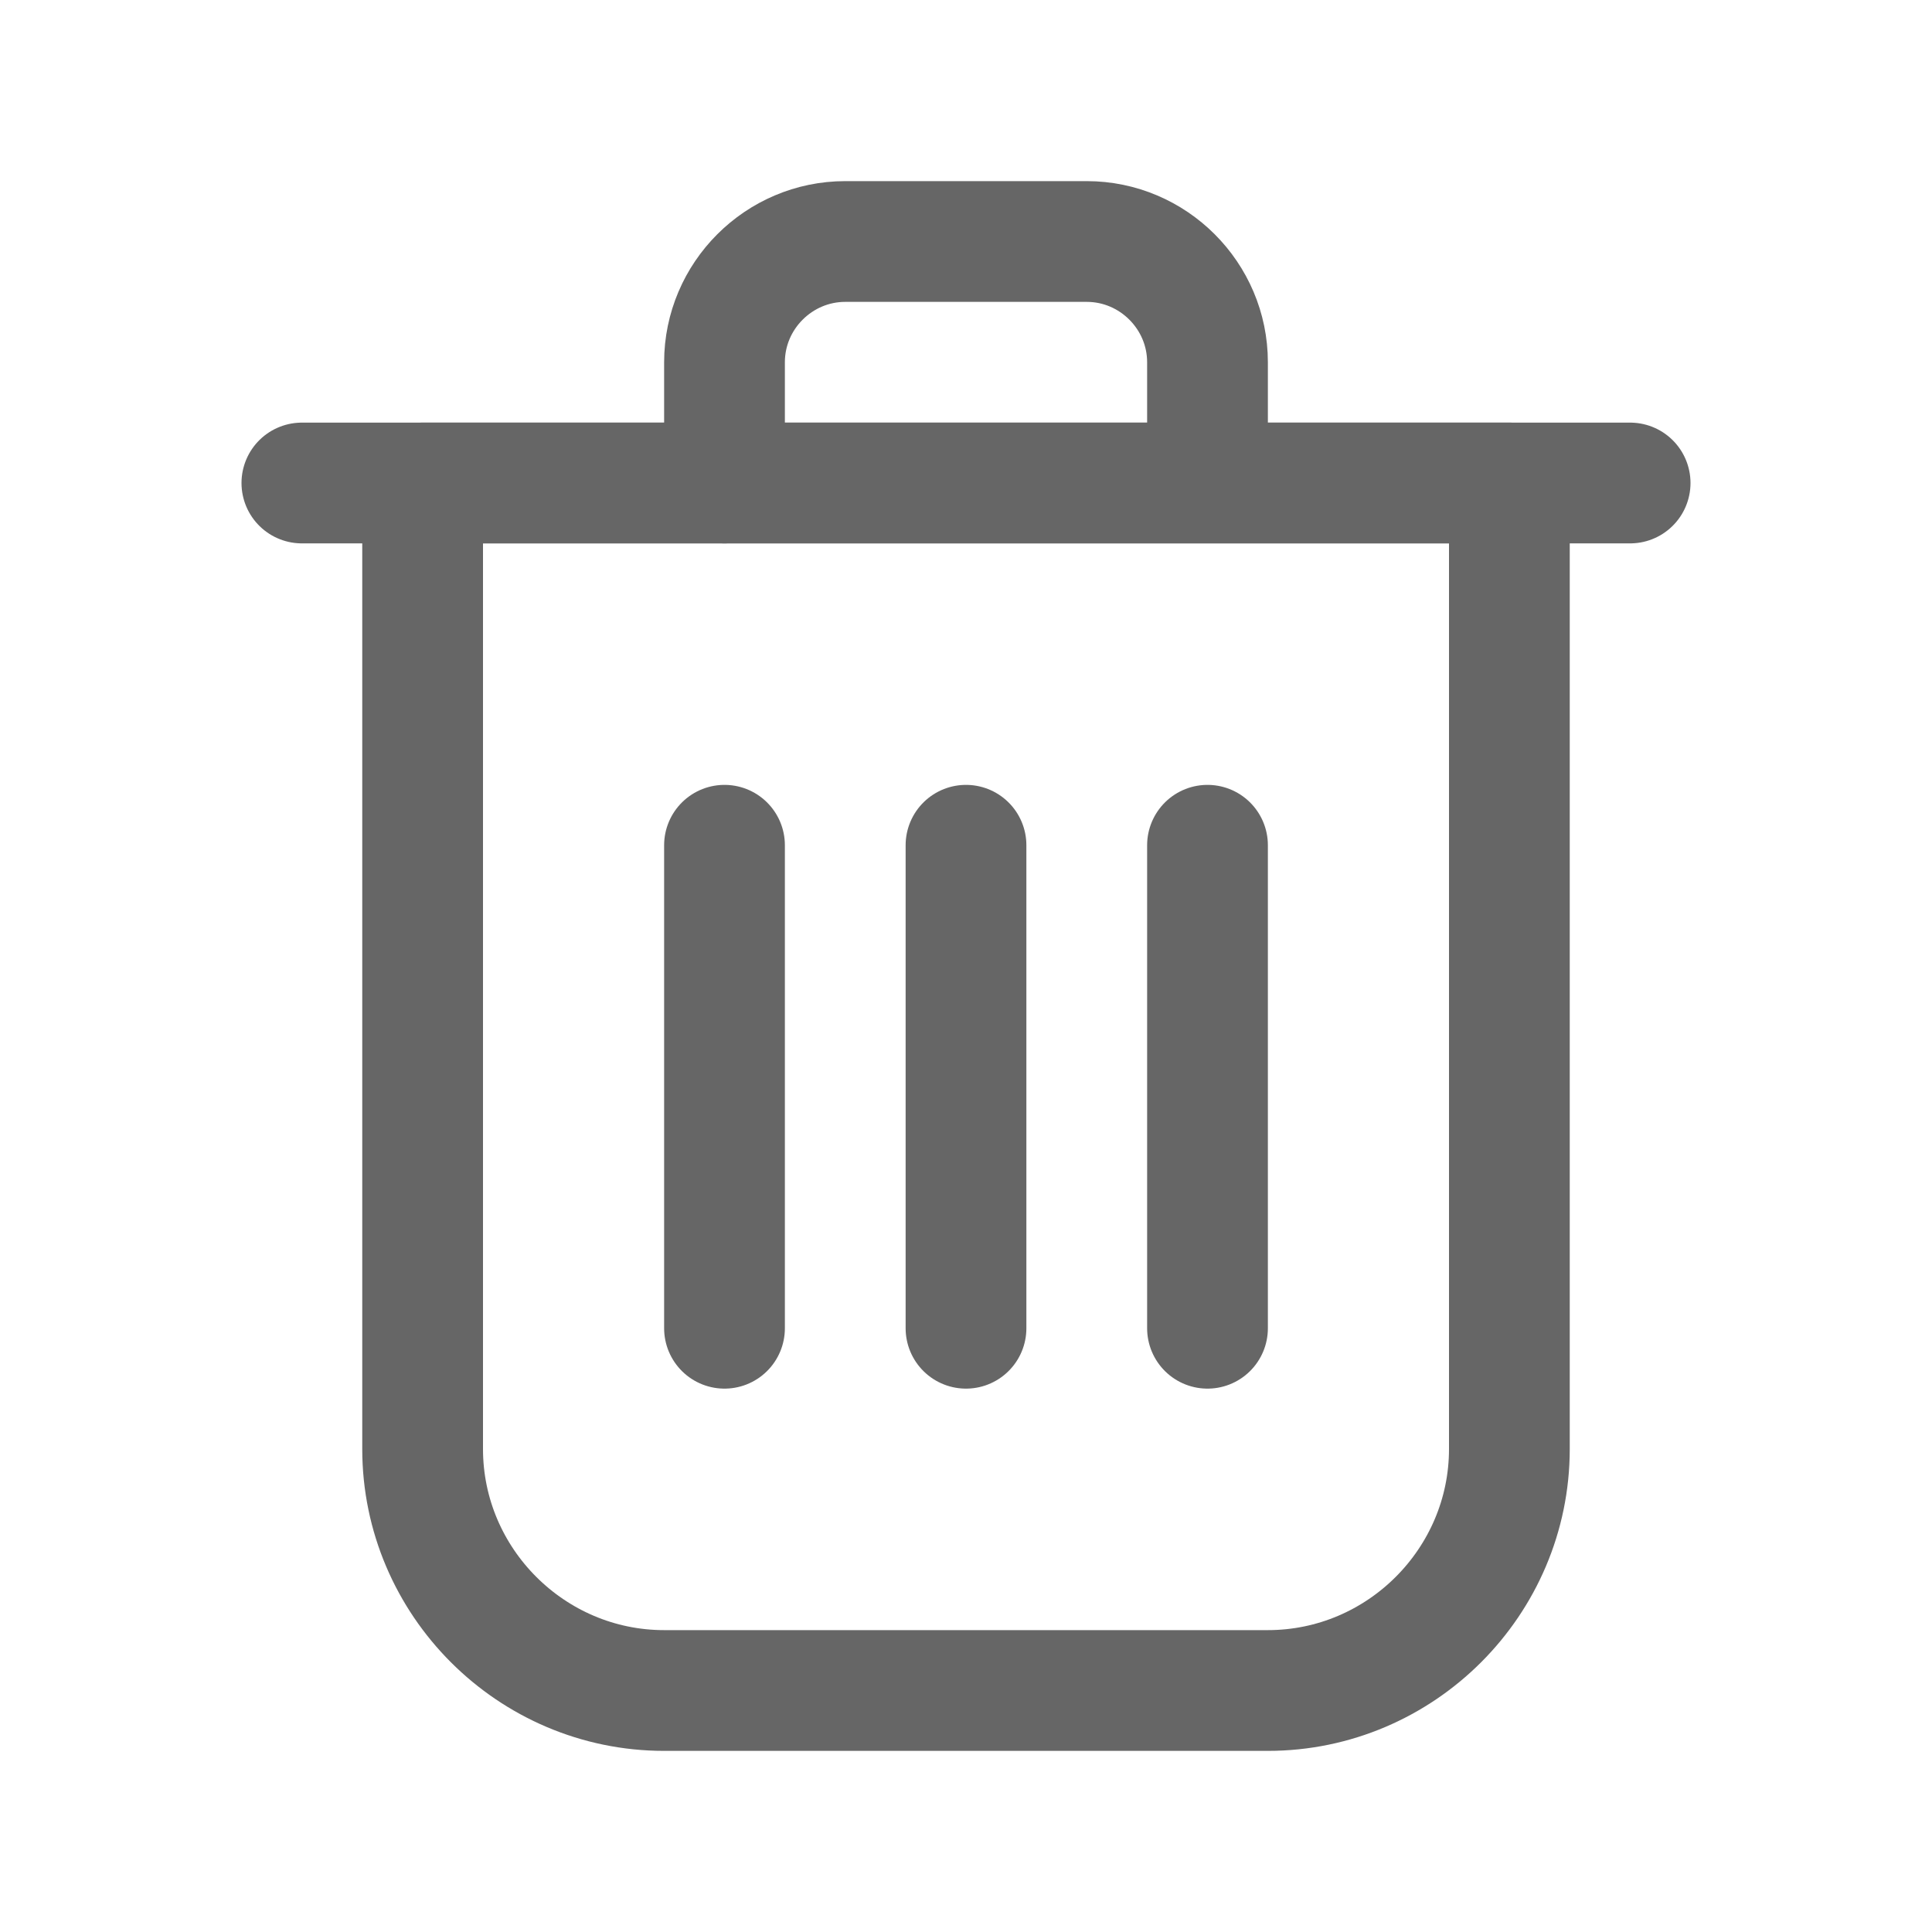 <?xml version="1.0" encoding="utf-8"?>
<!-- Generator: Adobe Illustrator 21.0.0, SVG Export Plug-In . SVG Version: 6.00 Build 0)  -->
<svg version="1.1" id="Layer_1" xmlns="http://www.w3.org/2000/svg" xmlns:xlink="http://www.w3.org/1999/xlink" x="0px" y="0px"
	 viewBox="0 0 32 32" style="enable-background:new 0 0 32 32;" xml:space="preserve">
<style type="text/css">
	.st0{fill:none;stroke:#666666;stroke-width:2;stroke-linecap:round;stroke-linejoin:round;}
</style>
<title></title>
<path class="st0" d="M7,8h18l0,0v16c0,2.2-1.8,4-4,4H11c-2.2,0-4-1.8-4-4V8L7,8z"/>
<path class="st0" d="M12,8V6c0-1.1,0.9-2,2-2h4c1.1,0,2,0.9,2,2v1.8"/>
<line class="st0" x1="27" y1="8" x2="5" y2="8"/>
<line class="st0" x1="16" y1="14" x2="16" y2="22"/>
<line class="st0" x1="12" y1="14" x2="12" y2="22"/>
<line class="st0" x1="20" y1="14" x2="20" y2="22"/>
</svg>
